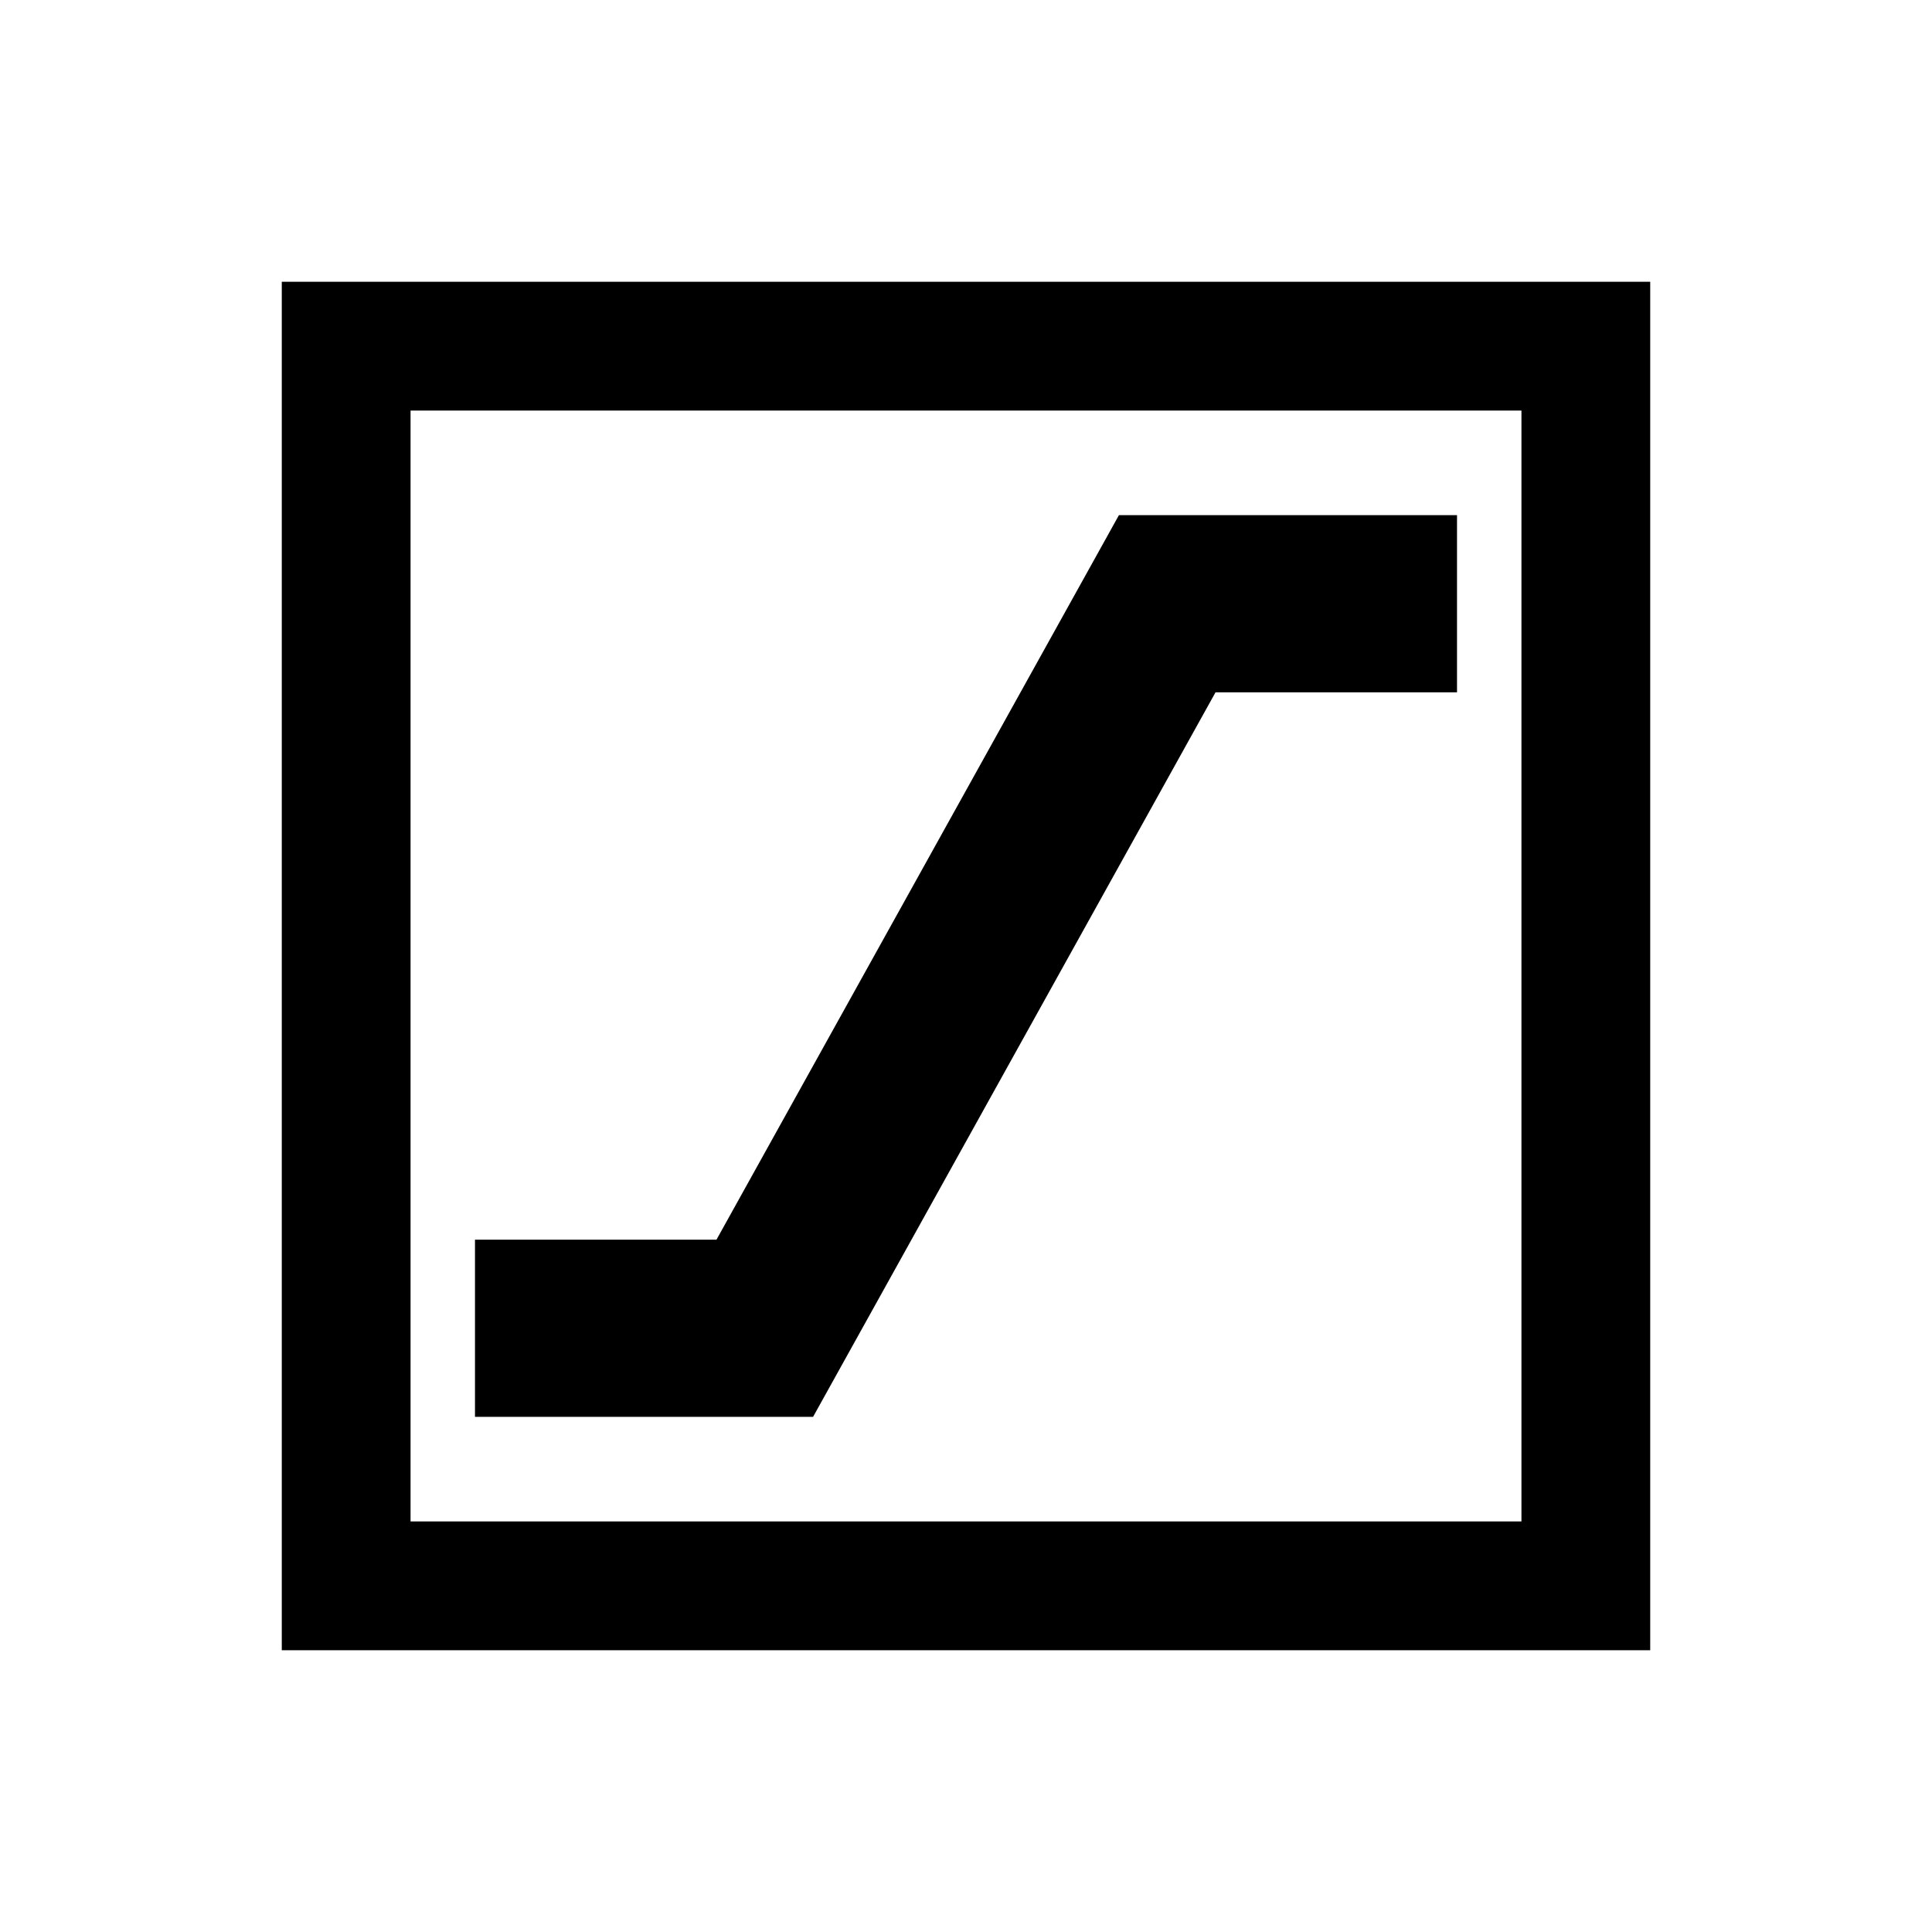 <svg xmlns="http://www.w3.org/2000/svg" height="20" width="20"><path d="M2.917 17.083V2.917h14.166v14.166ZM4.25 15.75h11.5V4.25H4.25Zm0 0V4.25v11.5Zm.667-1.083h3.5l4.166-7.5h2.5V5.333h-3.5l-4.166 7.5h-2.5Z"/></svg>